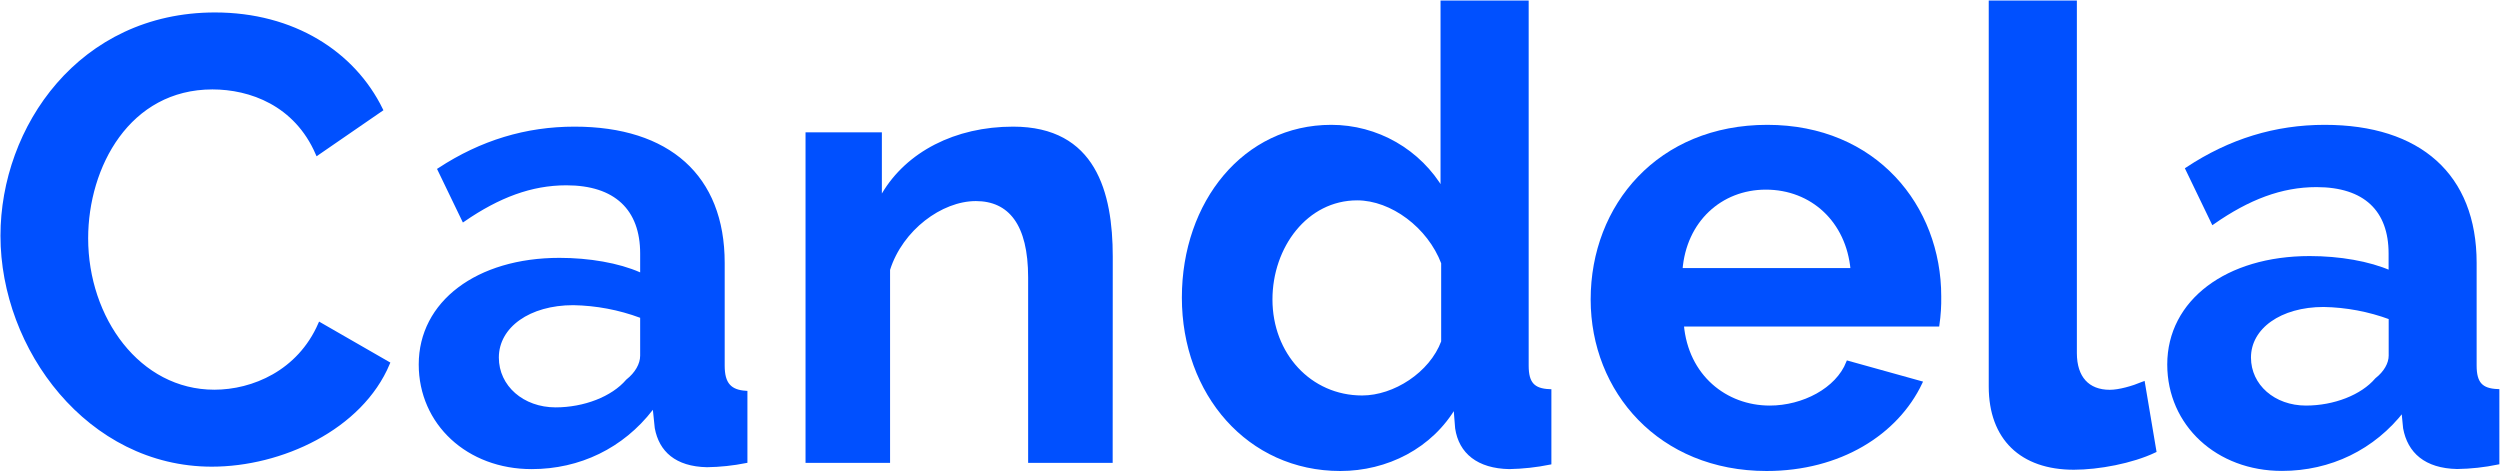 <svg width="1387" height="262" viewBox="0 0 1387 262" fill="none" xmlns="http://www.w3.org/2000/svg">
<path d="M656.7 165.11C656.7 112.26 690.65 70.26 738.61 70.26C751.071 70.259 763.314 73.522 774.122 79.725C784.929 85.927 793.924 94.851 800.21 105.61V1.31H847.11V202.91C847.11 212.71 850.61 216.56 859.71 216.91V256.81C852.331 258.294 844.835 259.114 837.31 259.26C820.16 258.91 810.31 250.86 808.31 237.56L807.31 224.96C794.01 248.06 769.16 260.31 743.61 260.31C692.76 260.31 656.7 218.31 656.7 165.11ZM800.56 189.61V145.86C792.86 125.56 772.21 110.16 752.96 110.16C724.61 110.16 704.96 136.76 704.96 166.16C704.96 196.61 726.67 220.41 755.72 220.41C773.61 220.41 793.91 207.46 800.56 189.61Z" fill="#0050FF" stroke="#0050FF" stroke-width="2" stroke-miterlimit="10"/>
<path d="M883.5 166.16C883.5 114.01 920.6 70.26 980.5 70.26C1040.4 70.26 1076 114.71 1076 164.41C1076.09 169.678 1075.75 174.945 1075 180.16H933.2C935.65 208.86 957.35 226.01 981.85 226.01C1000.4 226.01 1019.3 216.21 1025.25 201.16L1065.5 212.36C1052.2 240.36 1020.7 260.31 980.1 260.31C921 260.31 883.5 216.91 883.5 166.16ZM1027.7 149.71C1025.25 122.41 1005.3 104.21 979.7 104.21C954.5 104.21 934.55 122.41 932.45 149.71H1027.7Z" fill="#0050FF" stroke="#0050FF" stroke-width="2" stroke-miterlimit="10"/>
<path d="M1104.35 1.31H1151.25V195.91C1151.25 209.56 1158.25 217.26 1170.5 217.26C1175.75 217.26 1183.1 215.16 1189.05 212.71L1195.35 250.16C1182.75 256.16 1164.2 259.61 1150.55 259.61C1121.55 259.61 1104.35 243.16 1104.35 214.46V1.31Z" fill="#0050FF" stroke="#0050FF" stroke-width="2" stroke-miterlimit="10"/>
<path d="M1203.39 202.21C1203.39 167.21 1235.59 143.06 1281.39 143.06C1297.84 143.06 1314.29 145.86 1326.19 151.11V140.61C1326.19 116.46 1312.19 102.81 1285.19 102.81C1265.59 102.81 1247.39 109.81 1227.79 123.46L1213.44 93.71C1237.24 77.96 1262.44 70.26 1289.74 70.26C1342.24 70.26 1373.04 97.26 1373.04 145.86V202.86C1373.04 212.66 1376.54 216.51 1385.65 216.86V256.76C1378.27 258.278 1370.77 259.098 1363.24 259.21C1345.74 258.86 1336.64 250.46 1334.24 237.51L1333.24 227.36C1316.79 248.71 1292.64 260.26 1266.04 260.26C1230.34 260.31 1203.39 235.46 1203.39 202.21ZM1318.54 210.61C1323.44 206.76 1326.24 201.86 1326.24 197.31V176.31C1314.36 171.902 1301.81 169.535 1289.14 169.31C1264.99 169.31 1247.84 181.56 1247.84 198.36C1247.84 214.11 1261.49 226.01 1279.34 226.01C1295.09 226 1310.49 220.06 1318.54 210.61Z" fill="#0050FF" stroke="#0050FF" stroke-width="2" stroke-miterlimit="10"/>
<path d="M354.756 152.025L356.16 152.644V151.11V140.61C356.16 128.342 352.599 118.594 345.475 111.924C338.361 105.263 327.843 101.81 314.21 101.81C294.67 101.81 276.55 108.683 257.203 121.973L243.741 94.064C267.169 78.742 291.942 71.26 318.76 71.26C344.849 71.26 365.405 77.968 379.429 90.579C393.437 103.175 401.06 121.779 401.06 145.86V202.86C401.06 207.84 401.941 211.564 404.206 214.074C406.327 216.423 409.488 217.522 413.67 217.808V255.942C406.618 257.342 399.453 258.102 392.263 258.21C383.674 258.035 377.261 255.89 372.717 252.3C368.189 248.723 365.419 243.633 364.251 237.367L363.205 227.257L362.947 224.765L361.418 226.75C345.161 247.849 321.306 259.26 295.01 259.26H295.009C259.738 259.309 233.31 234.836 233.31 202.21C233.31 185.049 241.192 170.547 254.744 160.308C268.315 150.055 287.601 144.06 310.36 144.06C326.719 144.06 343.021 146.848 354.756 152.025ZM356.16 176.31V175.614L355.508 175.372C343.518 170.925 330.863 168.537 318.078 168.31L318.069 168.31H318.06C305.826 168.31 295.287 171.411 287.777 176.718C280.252 182.035 275.76 189.582 275.76 198.36C275.76 214.783 289.986 227.01 308.26 227.01H308.261C324.157 227 339.846 221.026 348.156 211.334C353.162 207.373 356.16 202.238 356.16 197.31V176.31ZM492.81 149.71V255.81H447.91V74.41H488.26V107.36V111.018L490.121 107.869C503.557 85.13 530.142 71.26 562.06 71.26C584.664 71.26 598.147 80.201 606.045 93.435C613.997 106.76 616.36 124.562 616.36 142.36L616.31 255.81H571.41V153.91C571.41 139.115 568.685 128.282 563.528 121.125C558.329 113.911 550.753 110.56 541.41 110.56C531.688 110.56 521.327 114.693 512.531 121.579C503.728 128.47 496.424 138.17 492.857 149.407L492.81 149.555V149.71ZM119.26 7.91C162.67 7.91 196.058 29.371 211.446 60.823L176.063 85.191C164.095 57.594 138.841 48.61 117.86 48.61C94.579 48.61 77.056 59.544 65.385 75.469C53.733 91.367 47.91 112.233 47.91 132.21C47.91 176.638 76.858 217.21 118.91 217.21C140.284 217.21 165.877 206.484 177.498 179.839L215.311 201.589C200.142 237.677 155.832 257.91 117.51 257.91C49.252 257.91 1.26 193.408 1.26 130.81C1.26 70.676 44.679 7.91 119.26 7.91Z" fill="#0050FF" stroke="#0050FF" stroke-width="2"/>
</svg>
